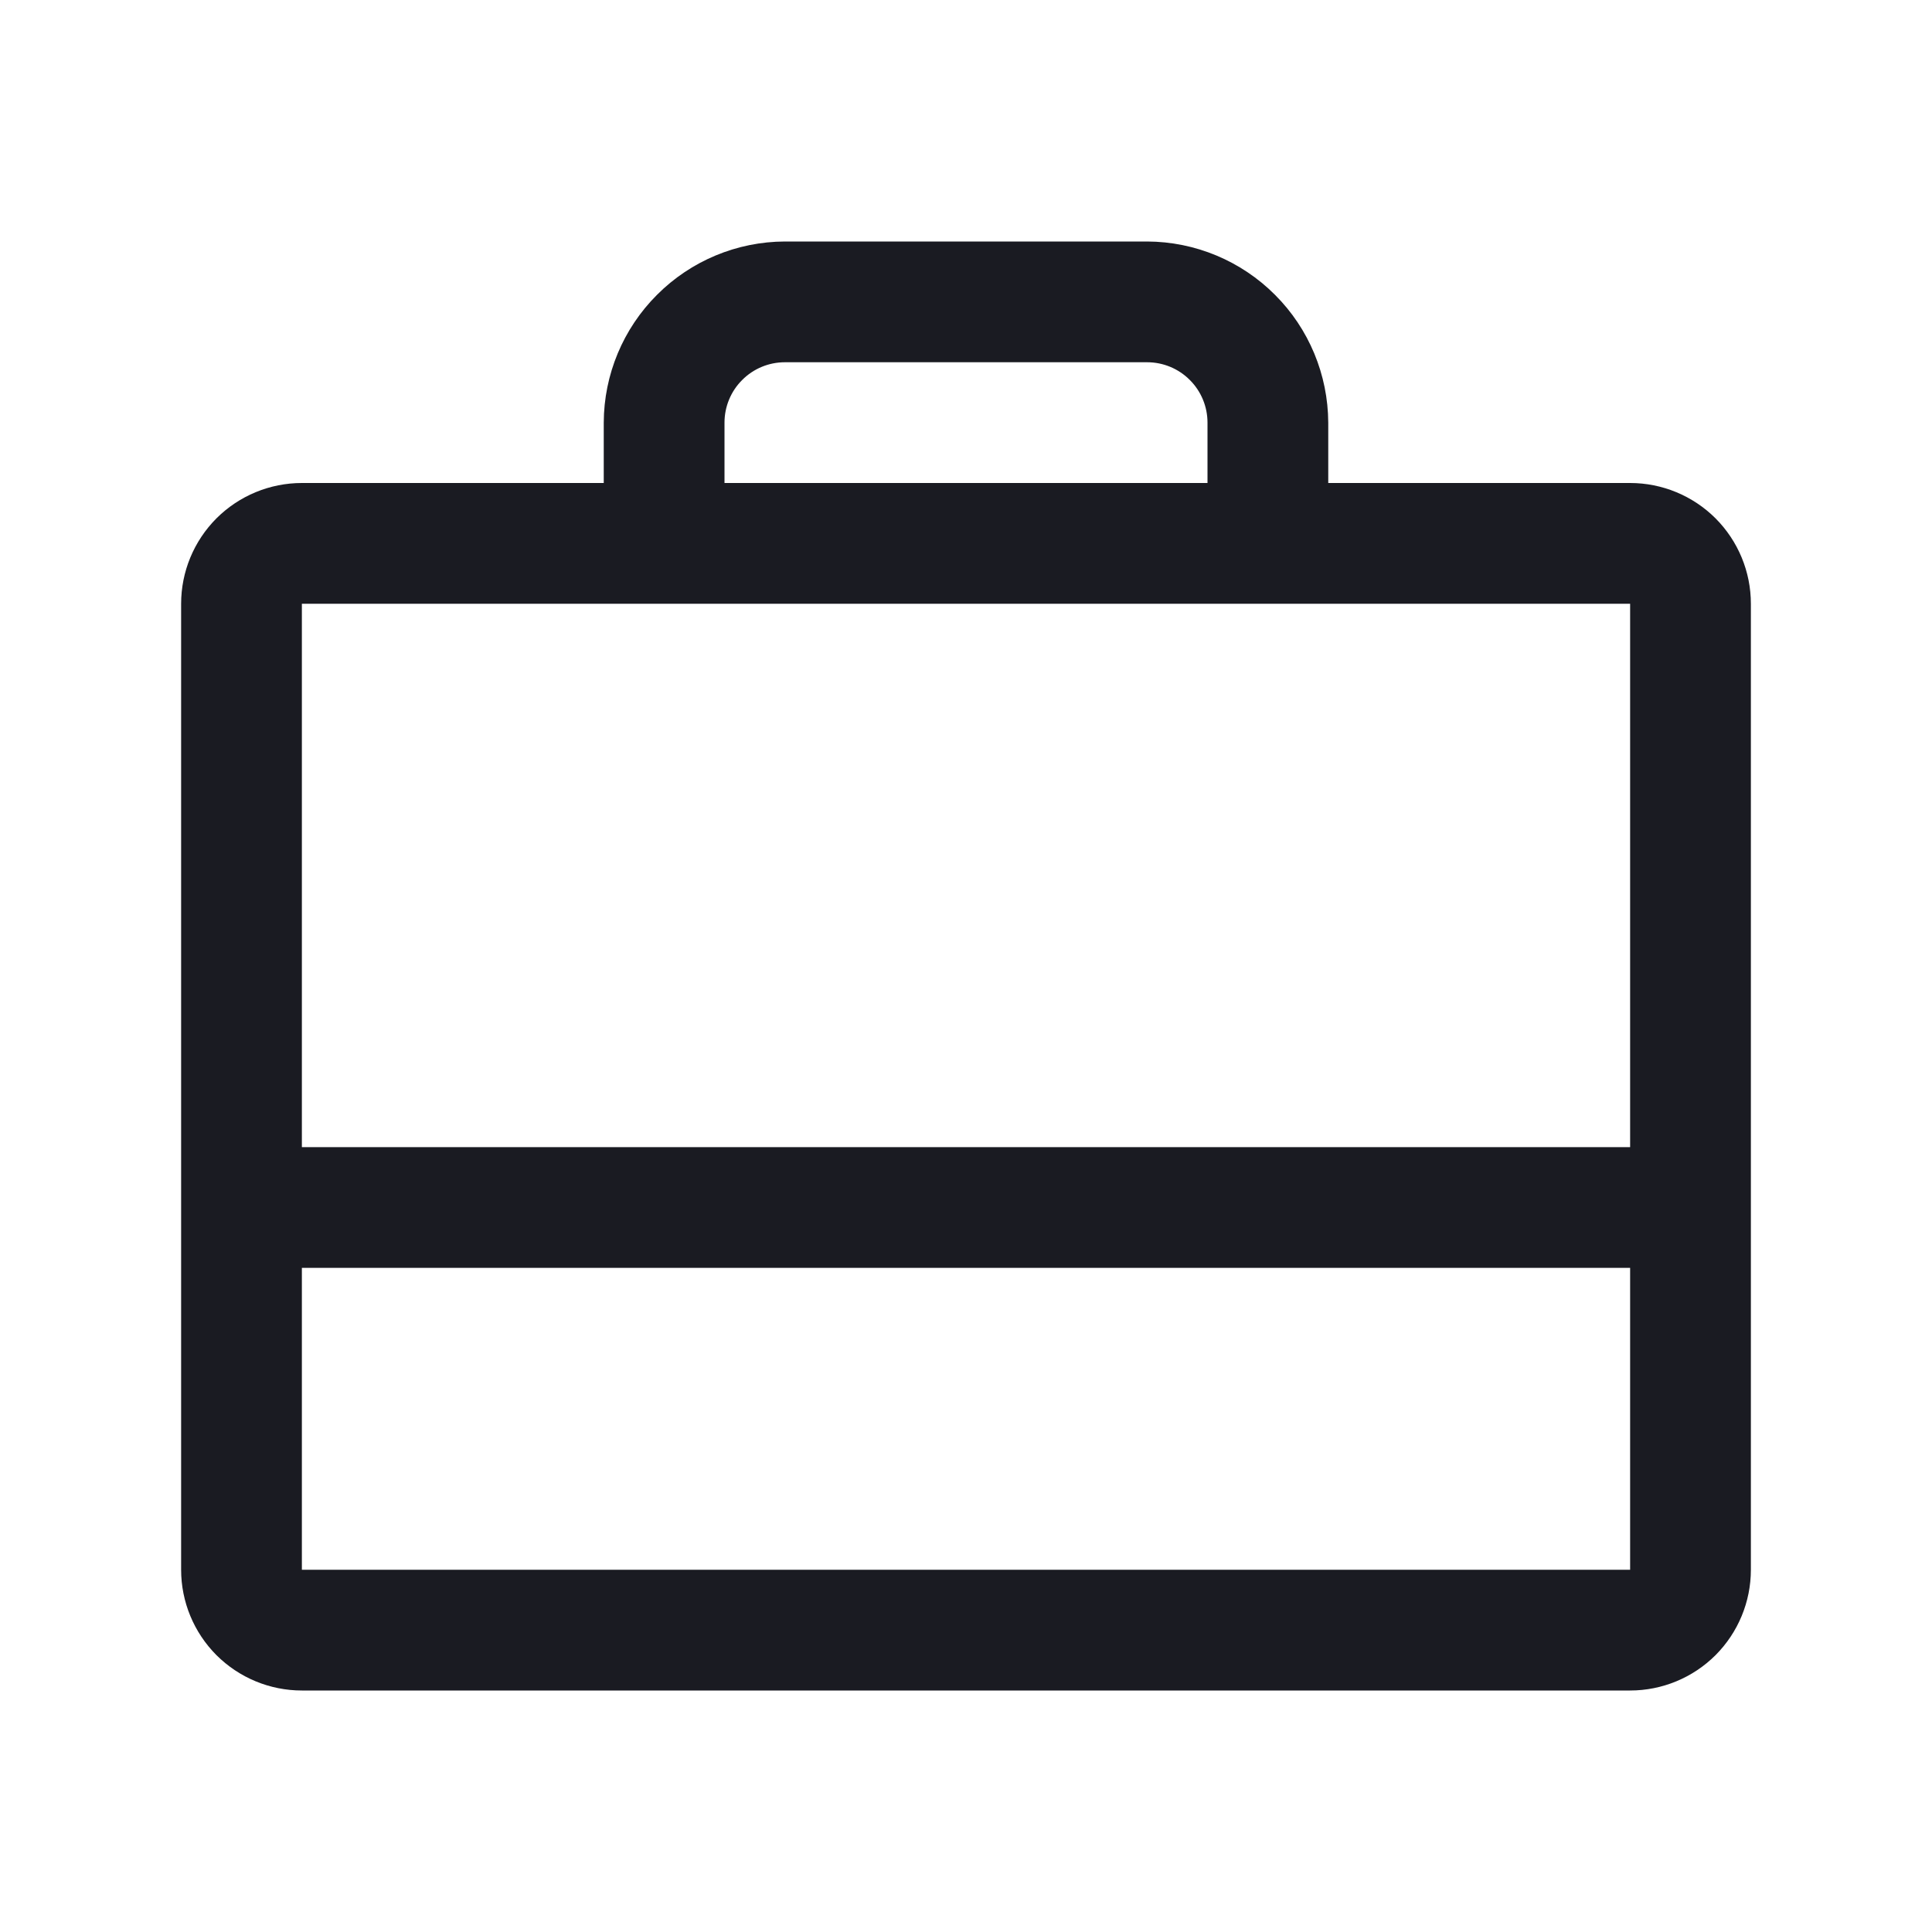 <svg width="24" height="24" viewBox="0 0 24 24" fill="none" xmlns="http://www.w3.org/2000/svg">
<path d="M20.25 6H16.5V5.25C16.497 4.654 16.26 4.083 15.838 3.662C15.417 3.24 14.846 3.002 14.25 3H9.75C9.154 3.002 8.583 3.24 8.162 3.662C7.74 4.083 7.502 4.654 7.5 5.25V6H3.75C3.352 6 2.971 6.158 2.689 6.439C2.408 6.721 2.25 7.102 2.25 7.5V19.5C2.25 19.898 2.408 20.279 2.689 20.561C2.971 20.842 3.352 21 3.75 21H20.25C20.648 21 21.029 20.842 21.311 20.561C21.592 20.279 21.75 19.898 21.75 19.5V7.5C21.75 7.102 21.592 6.721 21.311 6.439C21.029 6.158 20.648 6 20.25 6ZM9 5.25C9 5.051 9.079 4.86 9.22 4.72C9.36 4.579 9.551 4.5 9.75 4.5H14.25C14.449 4.5 14.64 4.579 14.78 4.72C14.921 4.86 15 5.051 15 5.25V6H9V5.25ZM20.25 7.5V14.25H3.75V7.5H20.25ZM20.25 19.5H3.75V15.75H20.25V19.5Z" fill="#1A1B22"/>
</svg>
